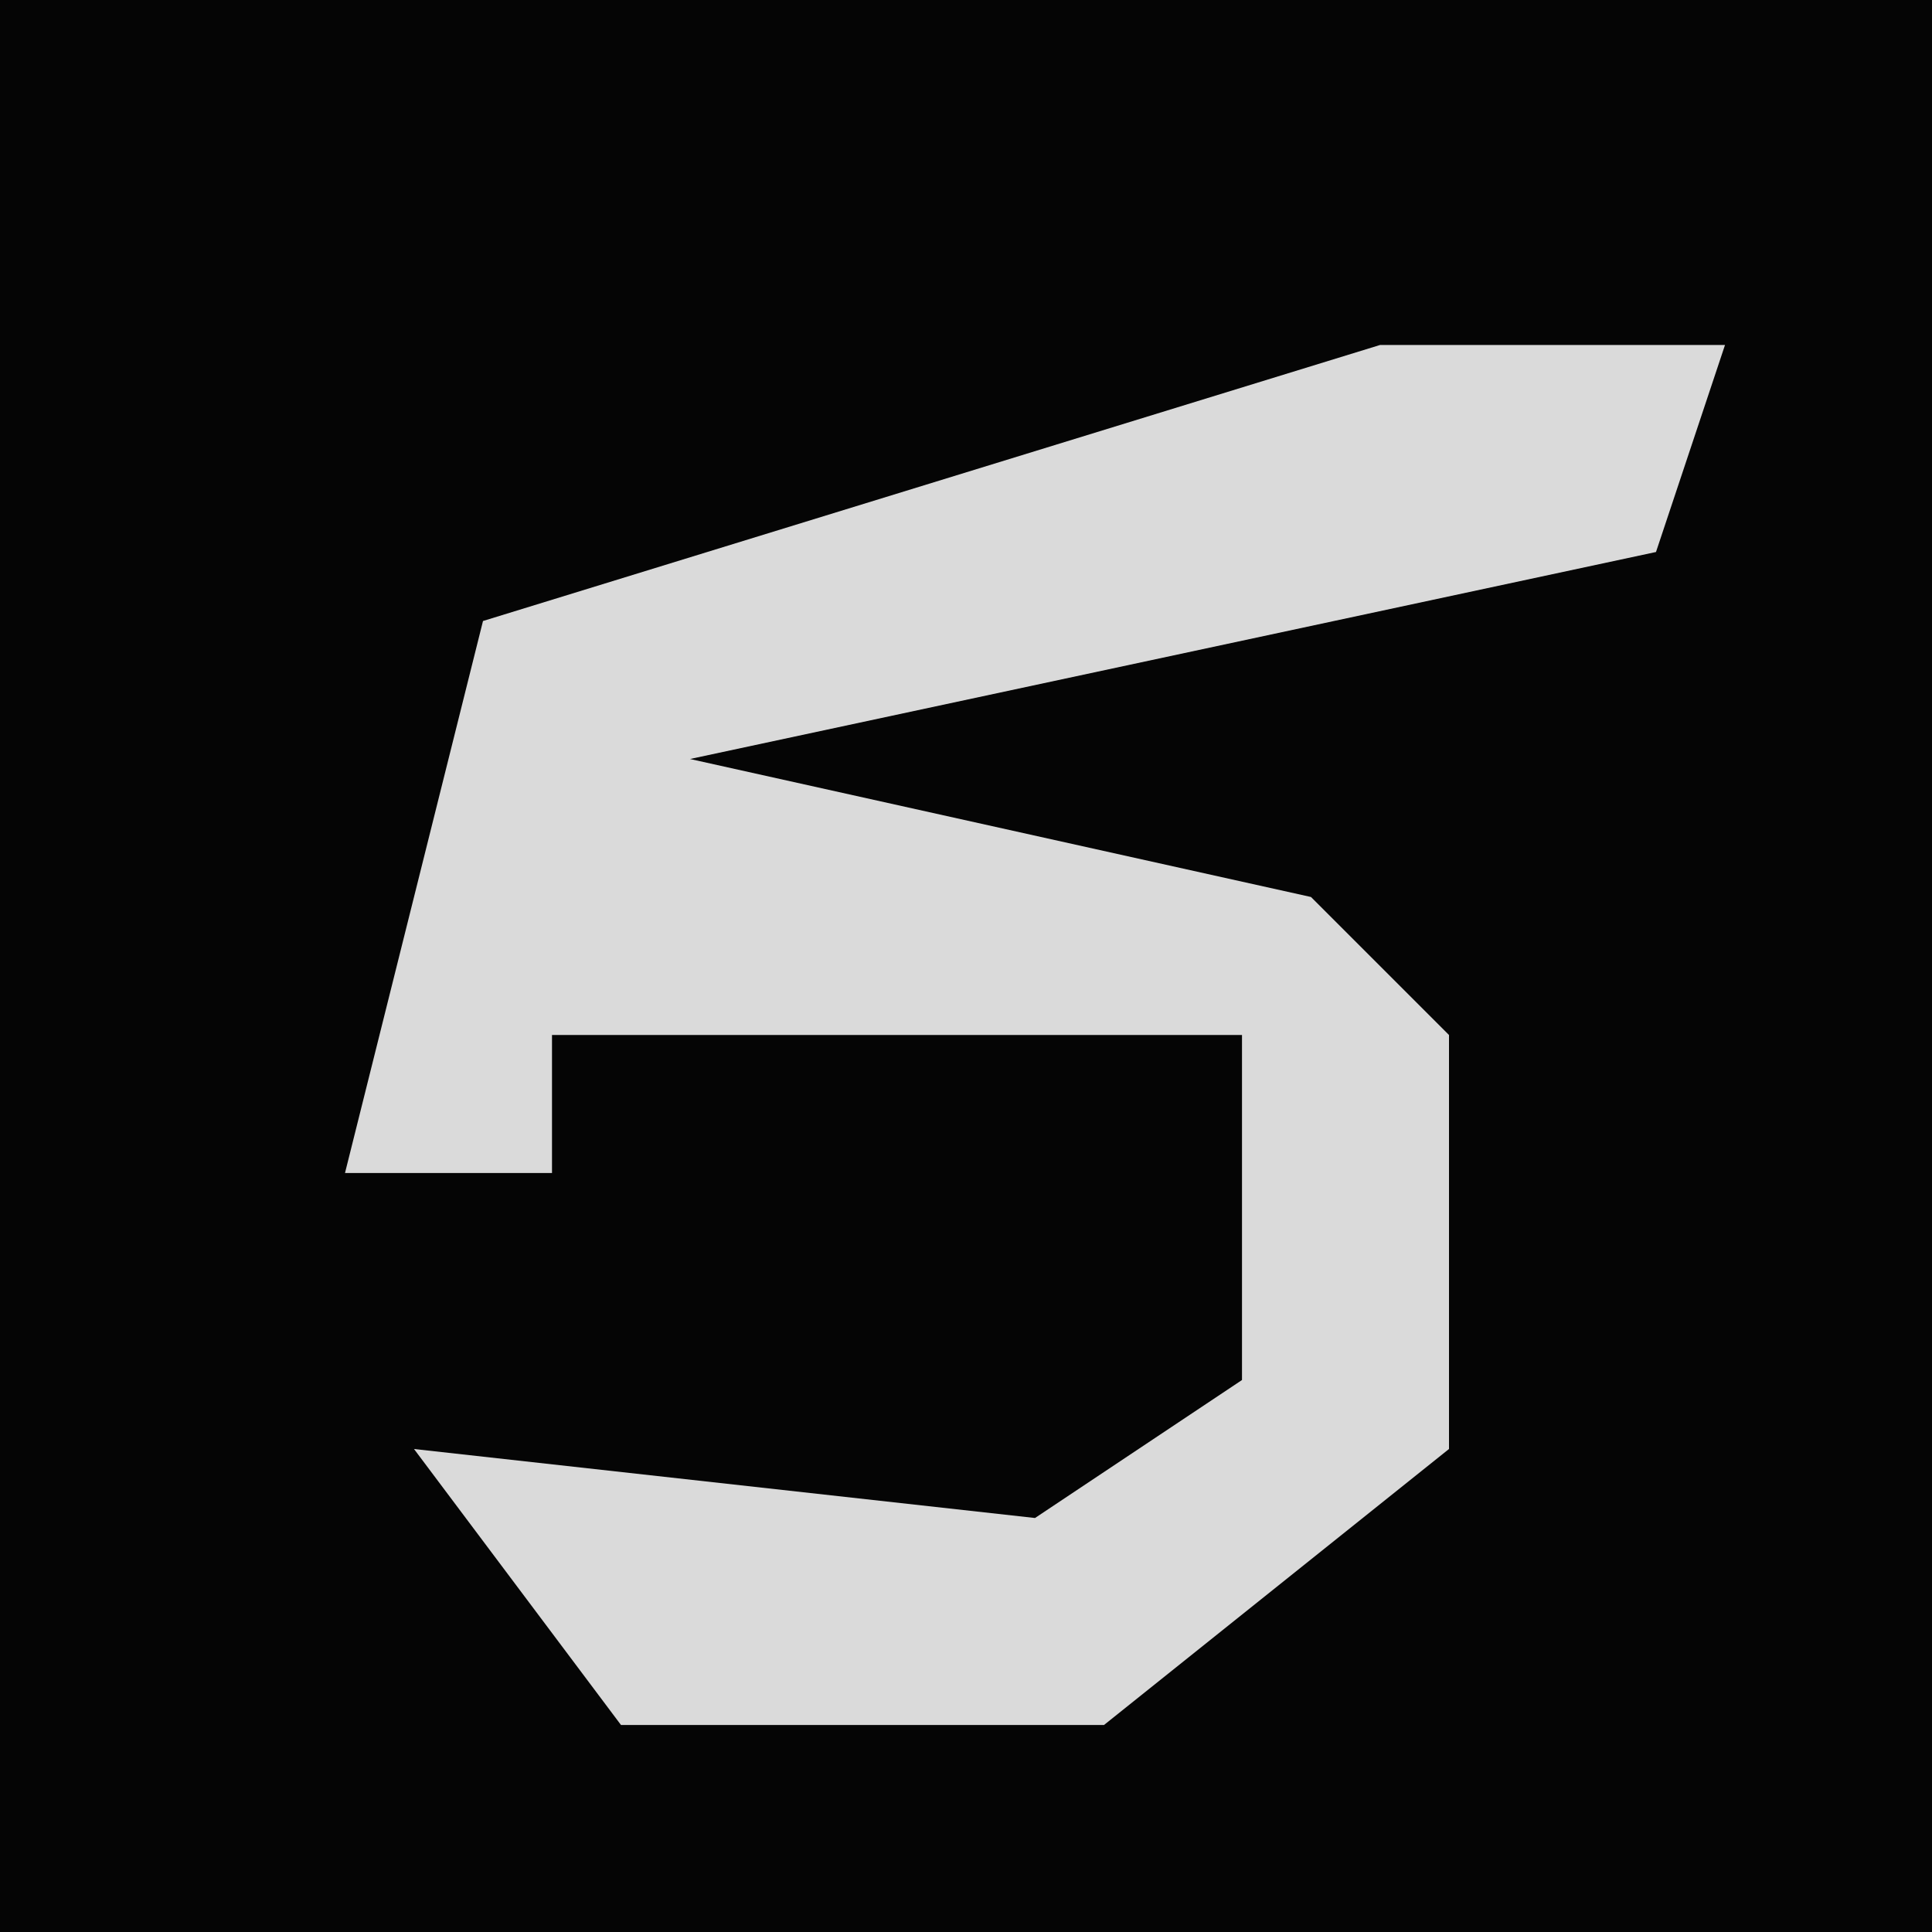 <?xml version="1.0" encoding="UTF-8"?>
<svg version="1.1" xmlns="http://www.w3.org/2000/svg" width="28" height="28">
<path d="M0,0 L28,0 L28,28 L0,28 Z " fill="#050505" transform="translate(0,0)"/>
<path d="M0,0 L5,0 L4,3 L-10,6 L-1,8 L1,10 L1,16 L-4,20 L-11,20 L-14,16 L-5,17 L-2,15 L-2,10 L-12,10 L-12,12 L-15,12 L-13,4 Z " fill="#DADADA" transform="translate(20,5)"/>
</svg>

